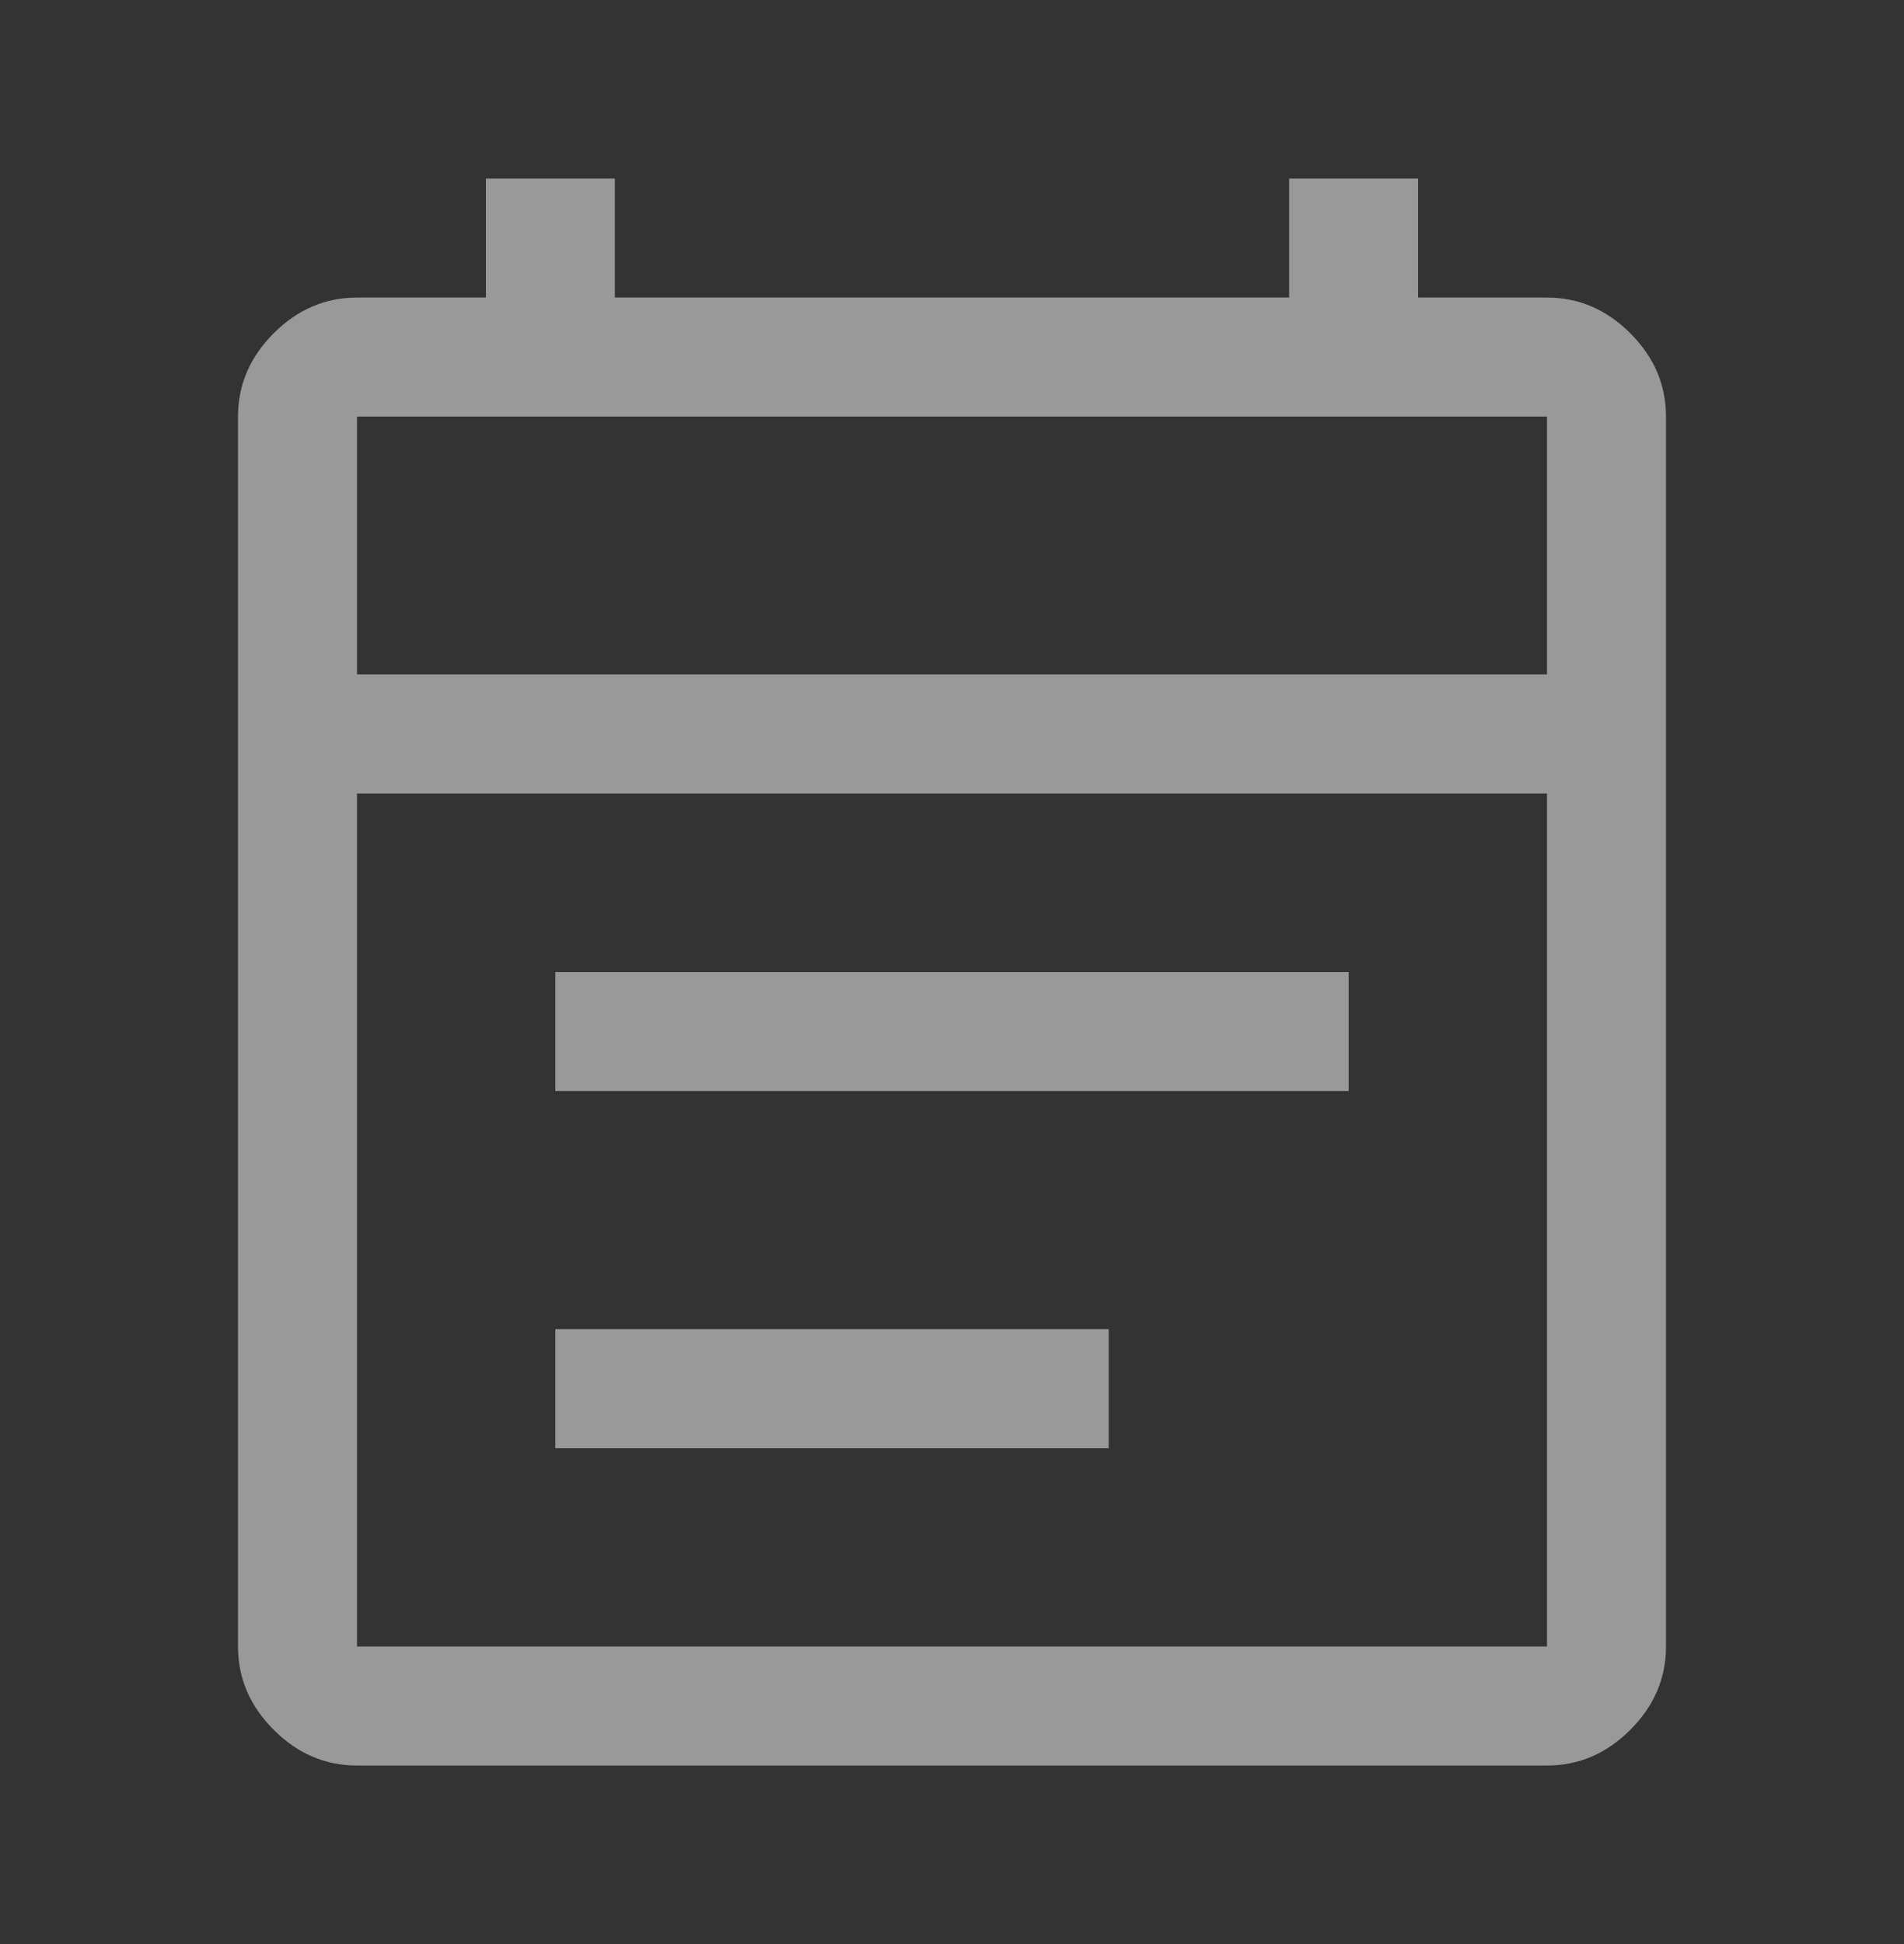 <svg width="48" height="49" viewBox="0 0 48 49" fill="none" xmlns="http://www.w3.org/2000/svg">
<rect x="0" y="0" width="48" height="49" fill="#333333" stroke="none"/>
<path d="M9 44.5C8.2 44.5 7.5 44.2 6.9 43.6C6.3 43 6 42.3 6 41.5V10.5C6 9.7 6.3 9 6.9 8.4C7.5 7.8 8.2 7.5 9 7.5H12.25V4.5H15.5V7.5H32.5V4.5H35.75V7.5H39C39.8 7.5 40.5 7.8 41.1 8.4C41.7 9 42 9.7 42 10.5V41.5C42 42.3 41.7 43 41.1 43.6C40.5 44.2 39.8 44.5 39 44.5H9ZM9 41.5H39V20H9V41.5ZM9 17H39V10.5H9V17ZM14 27.5V24.5H34V27.5H14ZM14 36.5V33.5H27.95V36.5H14Z" fill="rgba(255, 255, 255, 0.5)"/>
</svg>
